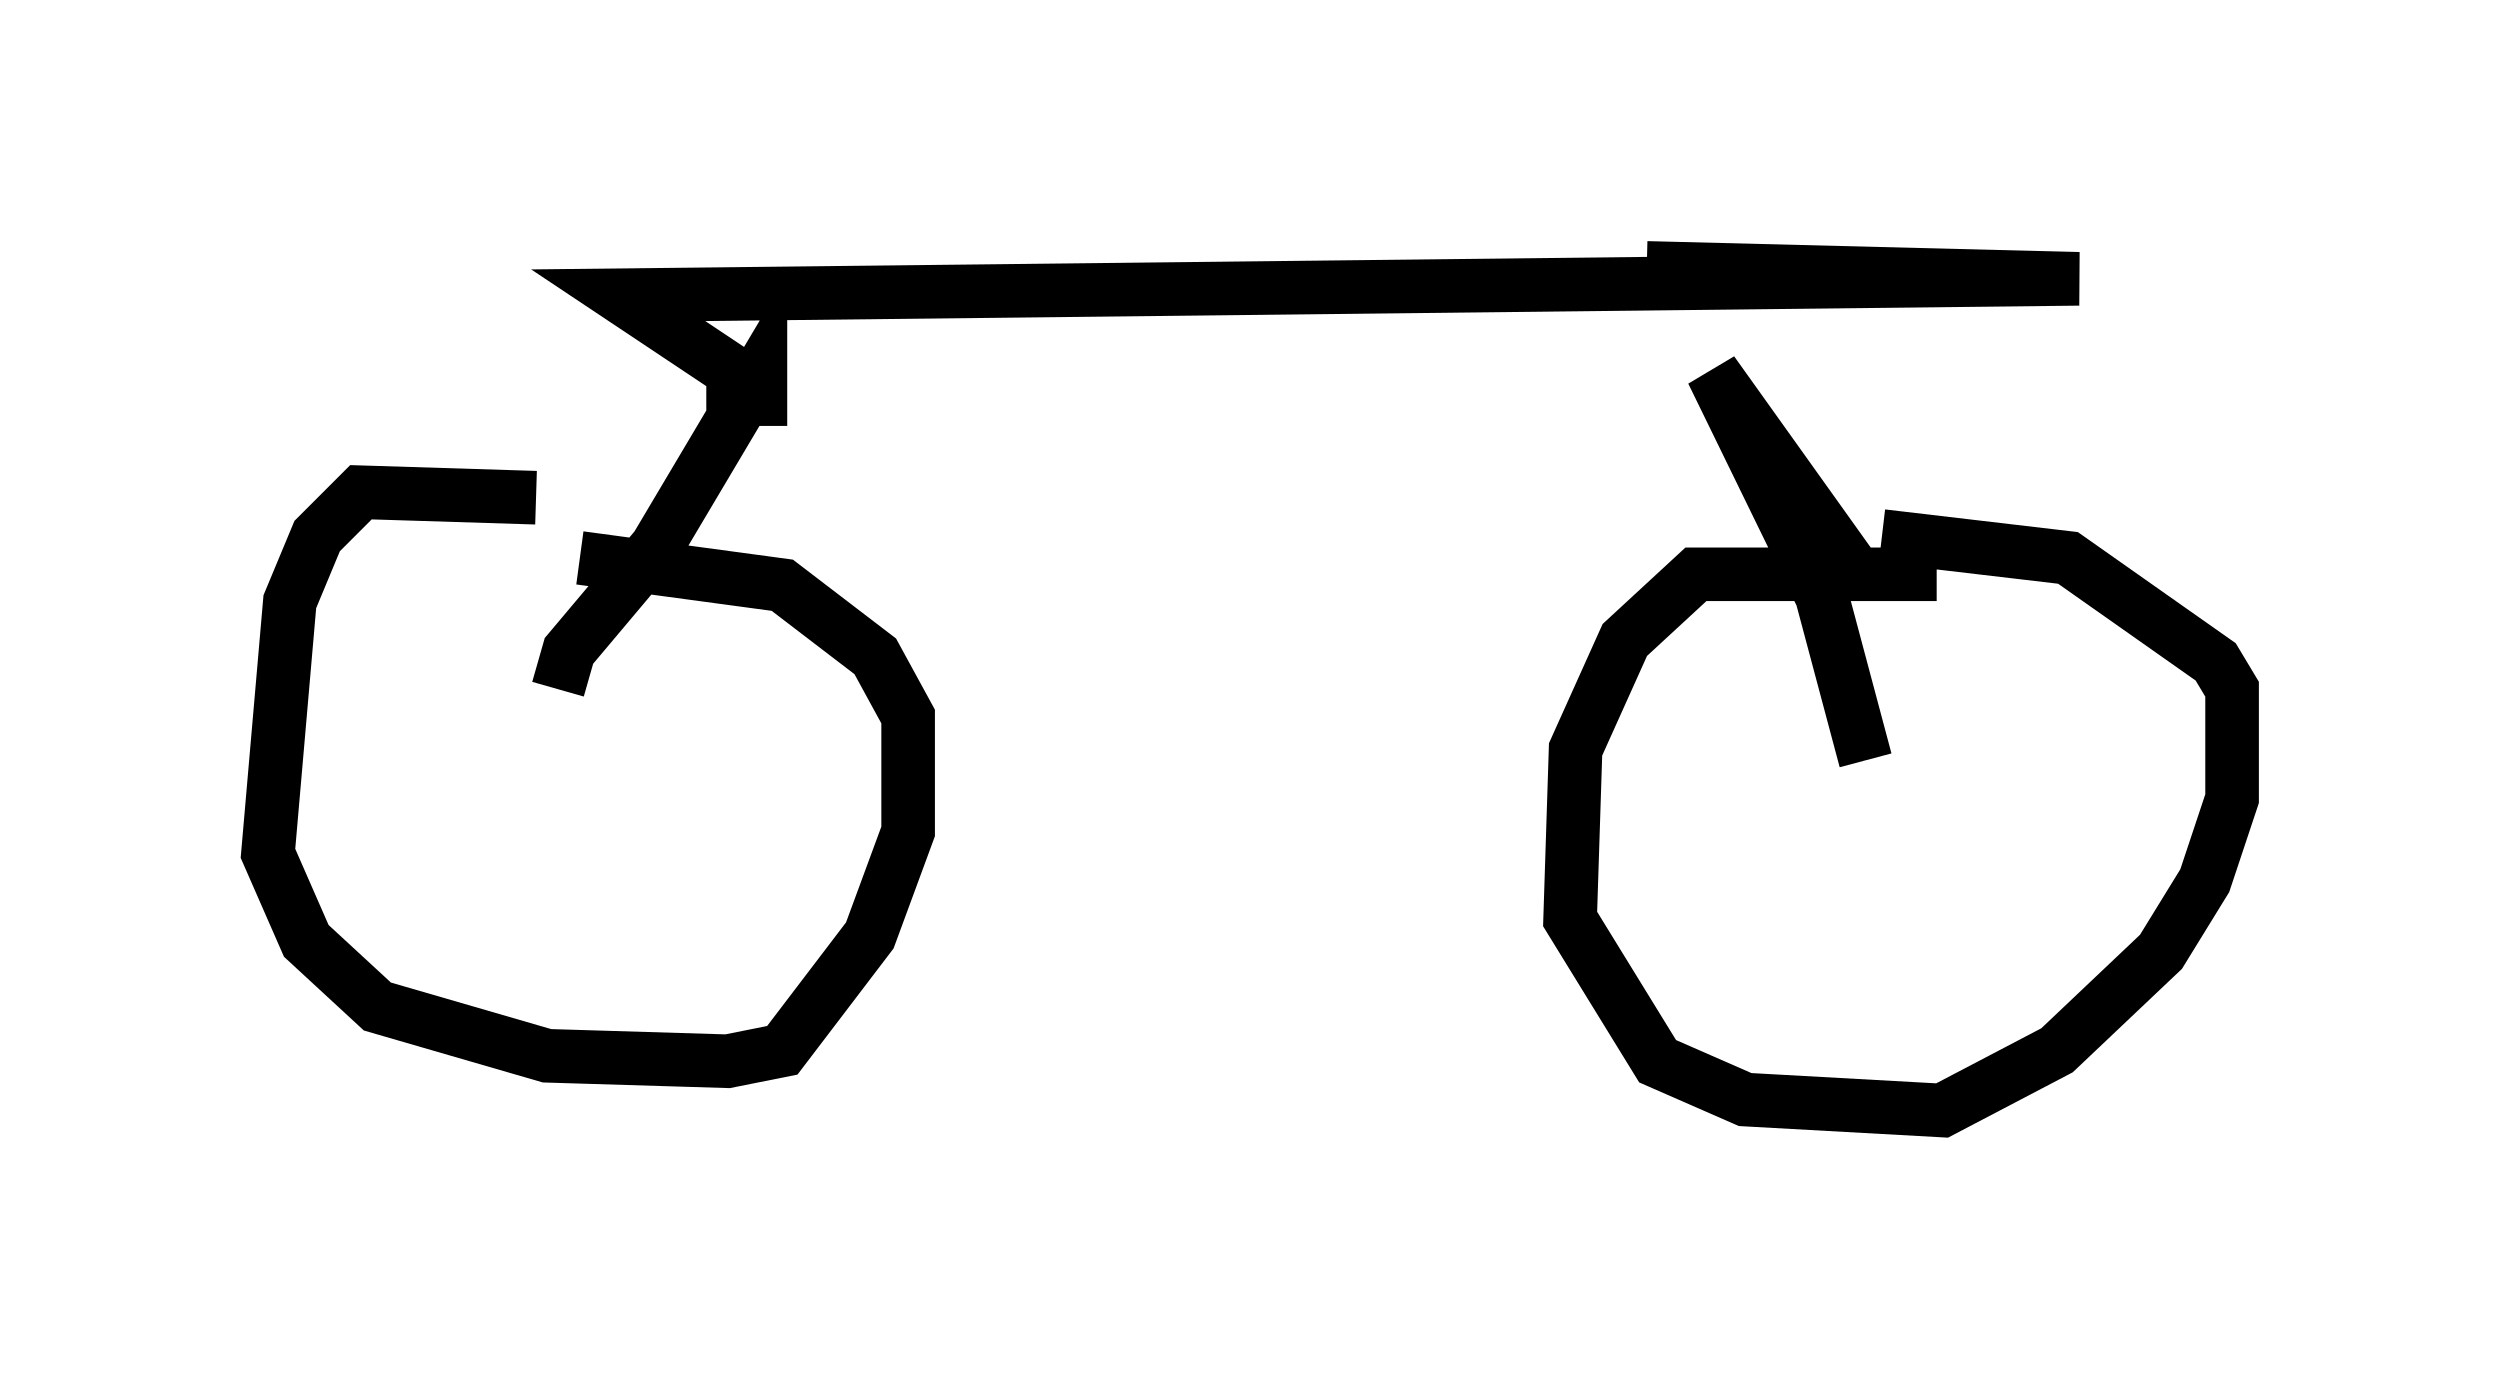 <?xml version="1.0" encoding="utf-8" ?>
<svg baseProfile="full" height="25.721" version="1.1" width="46.648" xmlns="http://www.w3.org/2000/svg" xmlns:ev="http://www.w3.org/2001/xml-events" xmlns:xlink="http://www.w3.org/1999/xlink"><defs /><rect fill="white" height="25.721" width="46.648" x="0" y="0" /><path d="M12.044, 10.308 m-2.042, -1.021 l-3.267, -0.102 -0.817, 0.817 l-0.51, 1.225 -0.408, 4.696 l0.715, 1.633 1.327, 1.225 l3.165, 0.919 3.369, 0.102 l1.021, -0.204 1.633, -2.144 l0.715, -1.94 0.0, -2.144 l-0.613, -1.123 -1.735, -1.327 l-3.777, -0.51 m25.317, 0.306 l-4.492, 0.0 -1.327, 1.225 l-0.919, 2.042 -0.102, 3.165 l1.633, 2.654 1.633, 0.715 l3.675, 0.204 2.144, -1.123 l1.94, -1.838 0.817, -1.327 l0.51, -1.531 0.0, -2.042 l-0.306, -0.51 -2.756, -1.94 l-3.471, -0.408 m-0.613, 0.51 l-2.552, -3.573 2.042, 4.185 l0.817, 3.063 m-24.398, -1.327 l0.204, -0.715 1.633, -1.94 l1.94, -3.267 0.0, 0.51 l-0.51, 0.0 0.0, -0.51 l-2.144, -1.429 27.257, -0.306 l-8.065, -0.204 " fill="none" stroke="black" stroke-width="1" /></svg>